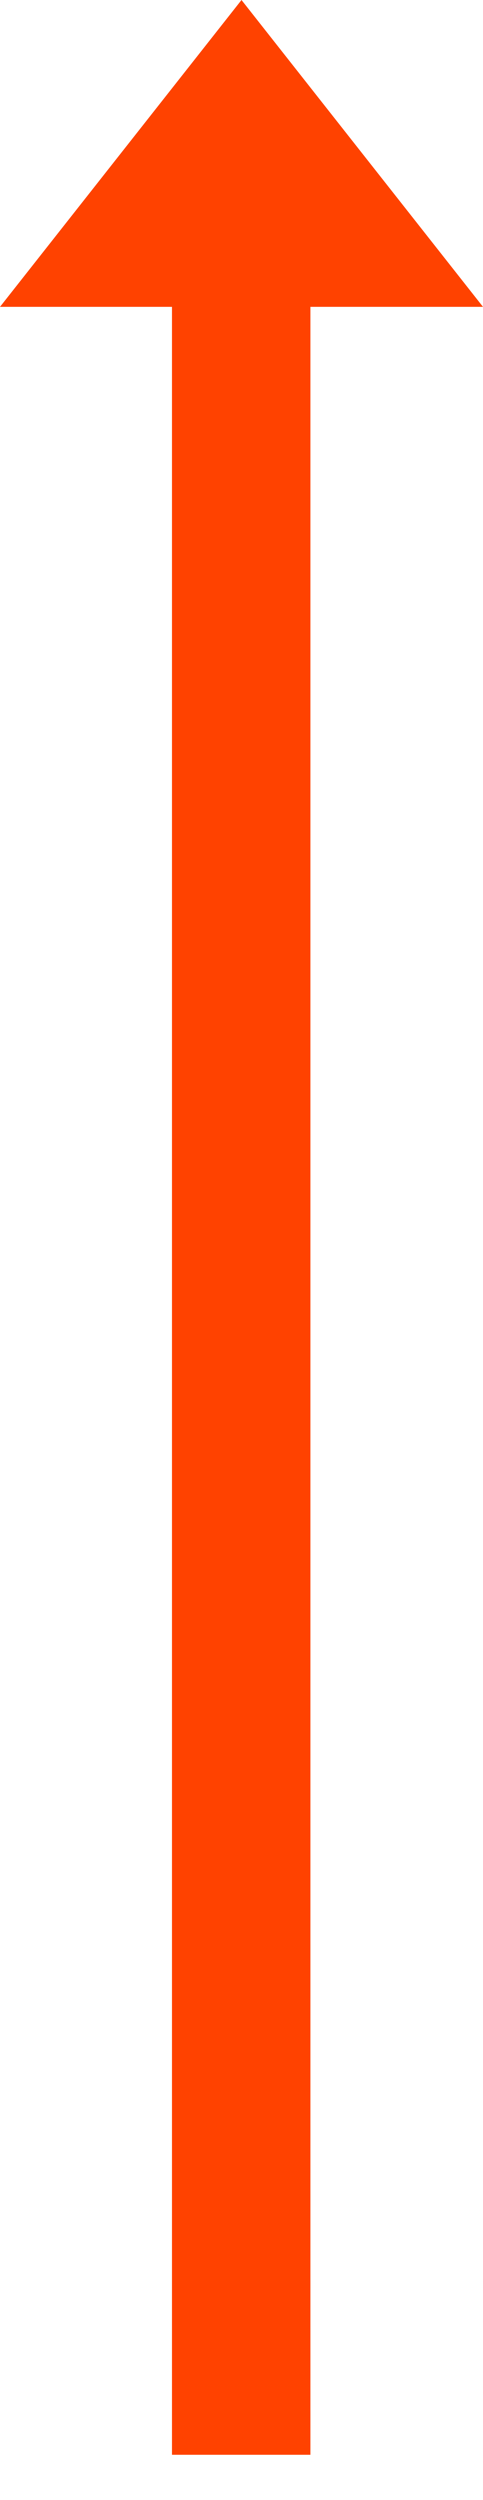 <?xml version="1.0" encoding="utf-8"?>
<!-- Generator: Adobe Illustrator 21.1.0, SVG Export Plug-In . SVG Version: 6.00 Build 0)  -->
<svg version="1.1" id="Layer_1" xmlns="http://www.w3.org/2000/svg" xmlns:xlink="http://www.w3.org/1999/xlink" x="0px" y="0px"
	 viewBox="0 0 79.2 409.8" style="enable-background:new 0 0 79.2 409.8;" xml:space="preserve">
<style type="text/css">
	.st0{fill:#FF4200;}
</style>
<polygon class="st0" points="79.2,50.3 39.6,0 0,50.3 28.2,50.3 28.2,402.4 50.9,402.4 50.9,50.3 "/>
<g>
</g>
<g>
</g>
<g>
</g>
<g>
</g>
<g>
</g>
</svg>
